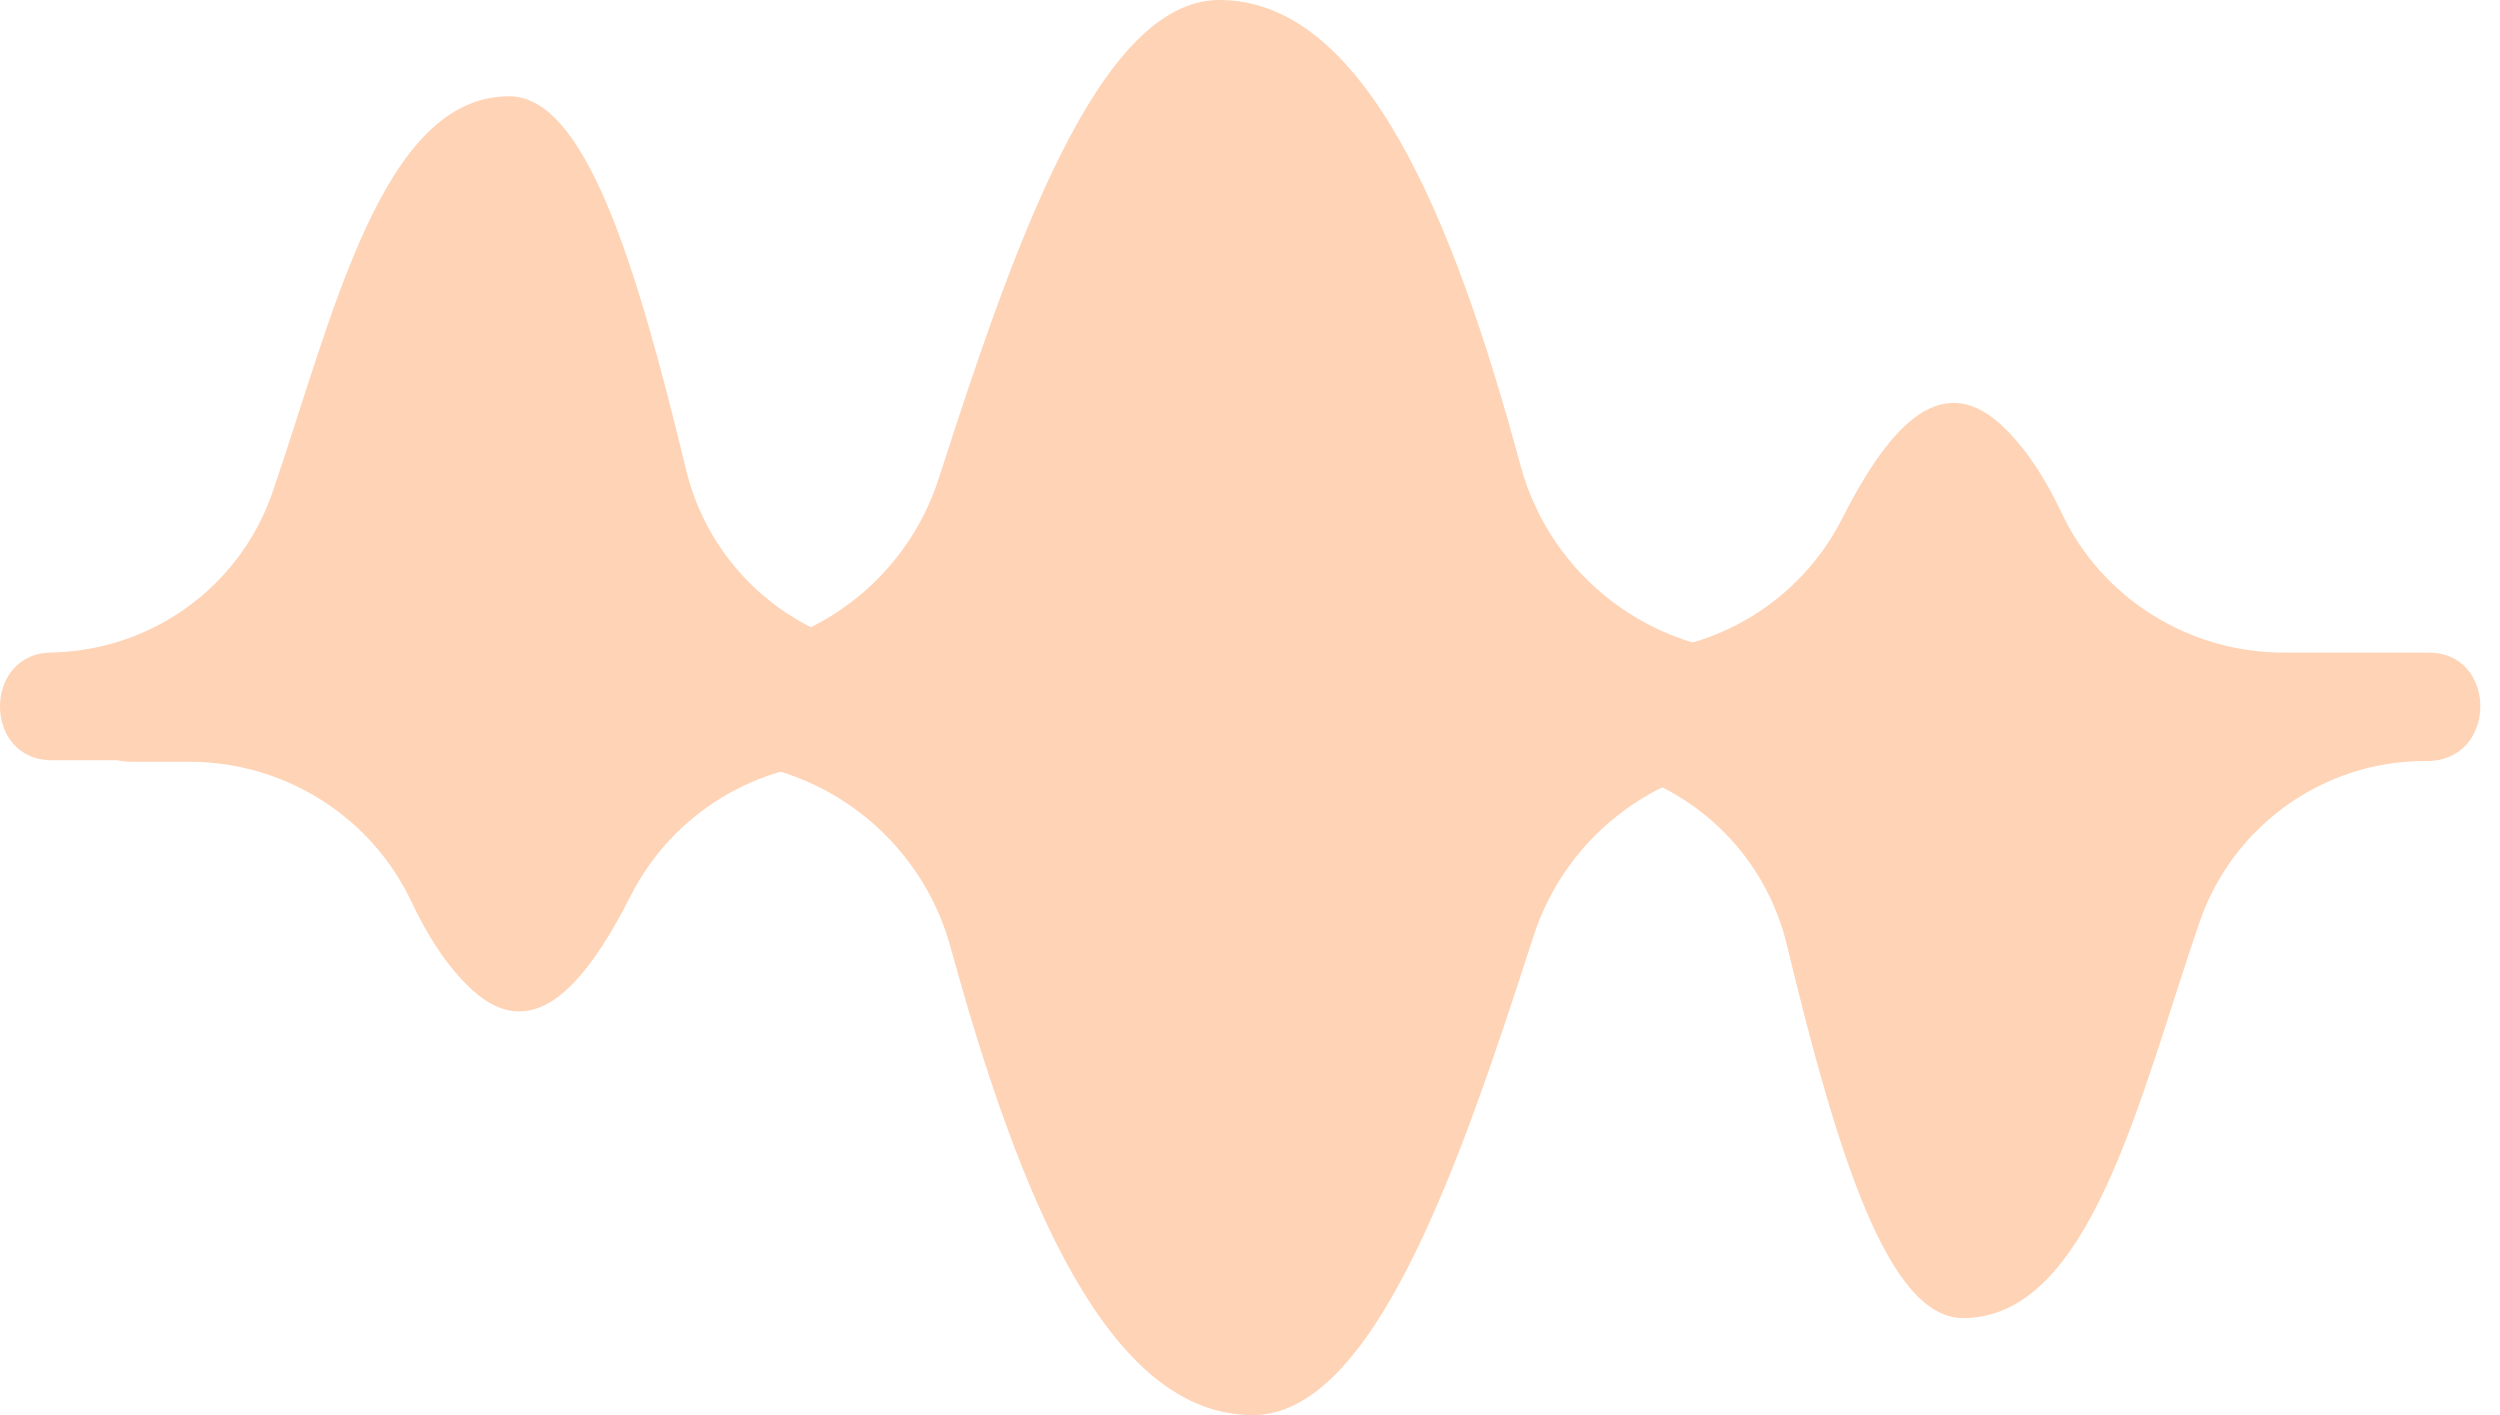 <svg width="106" height="60" viewBox="0 0 106 60" fill="none" xmlns="http://www.w3.org/2000/svg">
<g opacity="0.3">
<path d="M5.58 32.298H8.028C12.053 32.298 15.757 34.612 17.464 38.275C18.076 39.561 18.817 40.782 19.815 41.778C22.424 44.381 24.646 42.1 26.74 37.986C28.511 34.483 32.118 32.298 36.047 32.298H65.935C70.605 32.298 74.663 35.511 75.758 40.043C77.916 49.009 80.074 55.886 83.23 55.886C88.641 55.886 90.702 46.535 93.278 39.047C94.695 34.997 98.528 32.266 102.812 32.266H102.586C105.517 32.266 105.517 27.702 102.586 27.702H74.888C70.025 27.702 65.774 24.456 64.486 19.796C61.587 9.031 57.787 0 51.7 0C46.547 0 42.907 10.669 39.816 20.246C38.398 24.713 34.244 27.734 29.542 27.734H17.529C13.567 27.734 9.573 27.734 5.612 27.734C2.649 27.734 2.649 32.298 5.58 32.298Z" fill="#FF6B06"/>
<path d="M102.973 27.67H96.821C92.795 27.67 89.091 25.356 87.385 21.693C86.773 20.407 86.032 19.186 85.034 18.19C82.425 15.587 80.203 17.868 78.109 21.982C76.338 25.485 72.731 27.67 68.801 27.67H38.914C34.244 27.67 30.186 24.456 29.091 19.925C26.933 10.959 24.775 4.082 21.587 4.082C16.176 4.082 14.114 13.433 11.538 20.921C10.121 24.971 6.288 27.67 1.973 27.67H2.198C-0.733 27.67 -0.733 32.234 2.198 32.234H29.896C34.759 32.234 39.01 35.48 40.298 40.139C43.261 50.937 47.03 60 53.117 60C58.27 60 61.909 49.331 65.001 39.754C66.418 35.287 70.573 32.266 75.275 32.266H87.32C91.281 32.266 98.979 32.266 102.94 32.266C105.903 32.234 105.903 27.67 102.973 27.67Z" fill="#FF6B06"/>
</g>
</svg>
